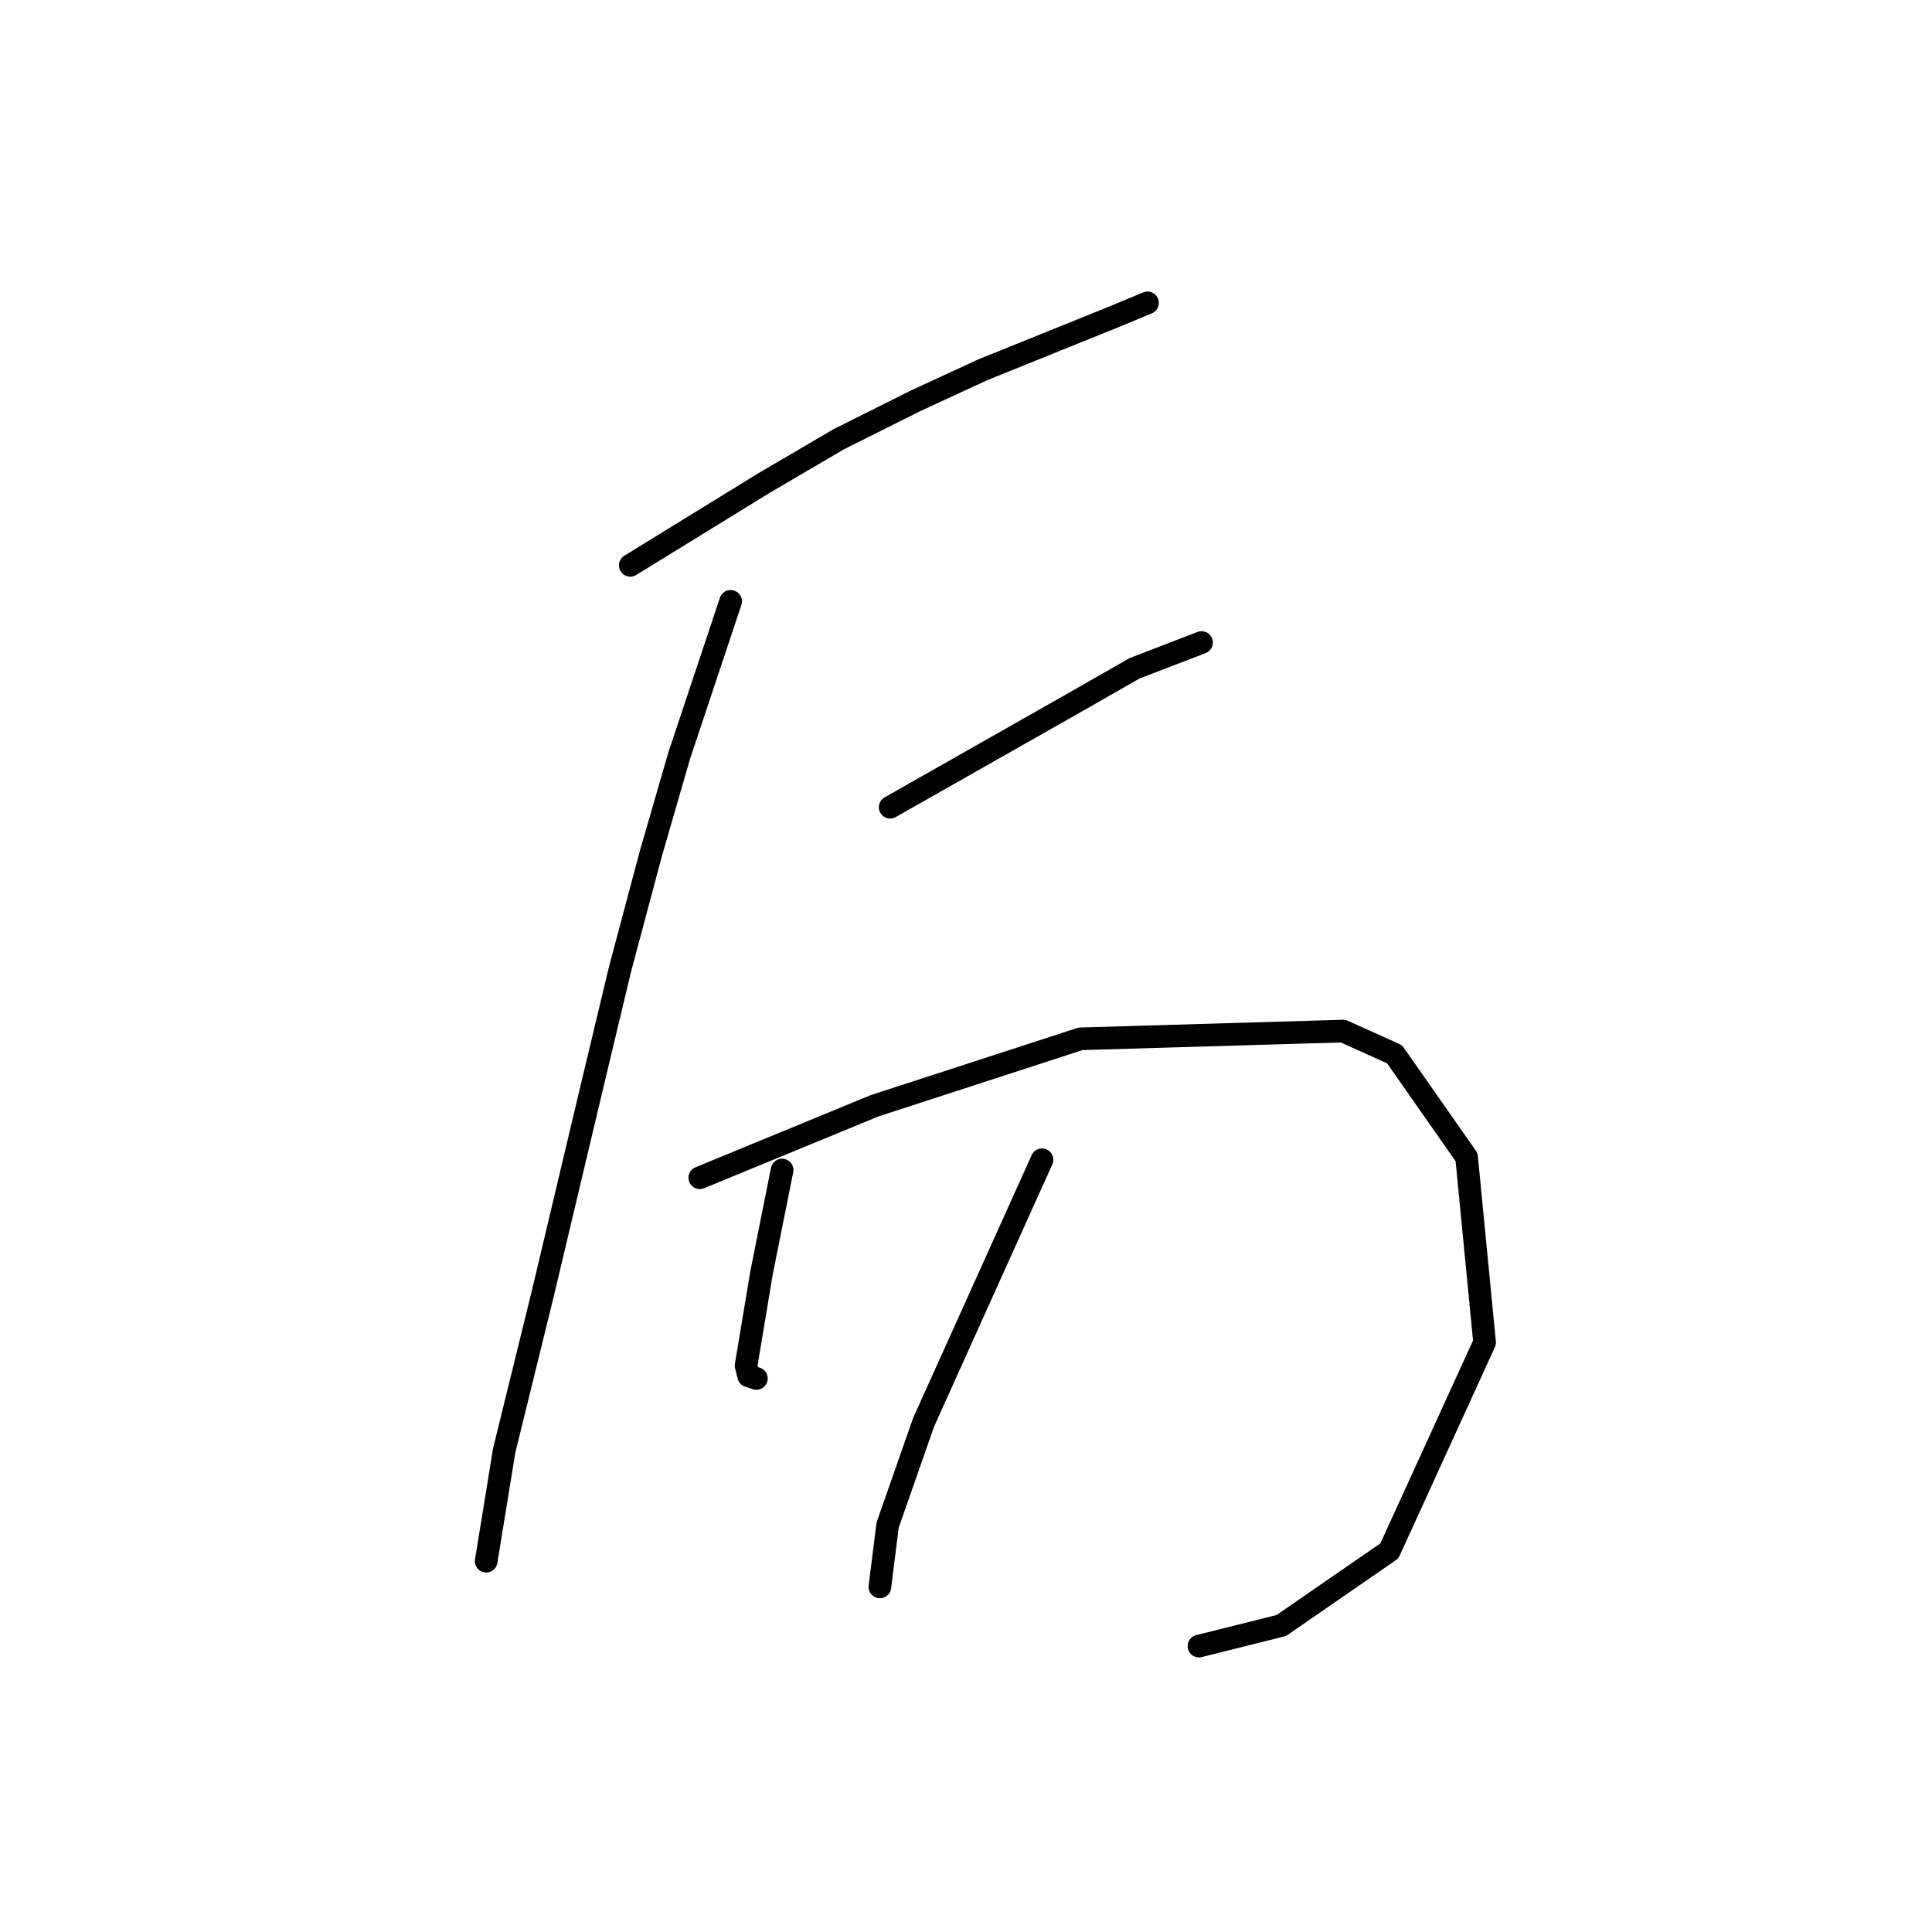 <?xml version="1.0" standalone="no"?>
    <svg width="256" height="256" xmlns="http://www.w3.org/2000/svg" version="1.1">
    <polyline stroke="black" stroke-width="3" stroke-linecap="round" fill="transparent" stroke-linejoin="round" points="83.516 74.91 92.381 69.455 101.246 63.999 111.134 58.203 121.363 53.089 130.228 48.997 147.958 41.837 152.05 40.132 152.05 40.132 " />
        <polyline stroke="black" stroke-width="3" stroke-linecap="round" fill="transparent" stroke-linejoin="round" points="96.814 79.684 93.404 89.913 89.994 100.142 86.244 113.098 82.152 128.442 78.401 144.126 71.923 171.404 66.809 192.202 64.422 206.864 64.422 206.864 " />
        <polyline stroke="black" stroke-width="3" stroke-linecap="round" fill="transparent" stroke-linejoin="round" points="117.953 106.961 130.569 99.801 143.185 92.641 150.345 88.549 159.21 85.139 159.21 85.139 " />
        <polyline stroke="black" stroke-width="3" stroke-linecap="round" fill="transparent" stroke-linejoin="round" points="92.722 156.06 104.315 151.287 115.908 146.513 143.185 137.648 177.963 136.625 184.783 139.694 194.33 153.332 196.716 177.882 184.101 205.5 169.78 215.388 158.869 218.116 158.869 218.116 " />
        <polyline stroke="black" stroke-width="3" stroke-linecap="round" fill="transparent" stroke-linejoin="round" points="103.633 155.037 102.269 161.856 100.905 168.676 98.859 180.951 99.2 182.314 100.223 182.655 100.223 182.655 " />
        <polyline stroke="black" stroke-width="3" stroke-linecap="round" fill="transparent" stroke-linejoin="round" points="138.07 153.673 130.228 171.063 122.386 188.452 117.612 202.09 116.59 210.274 116.59 210.274 " />
        </svg>